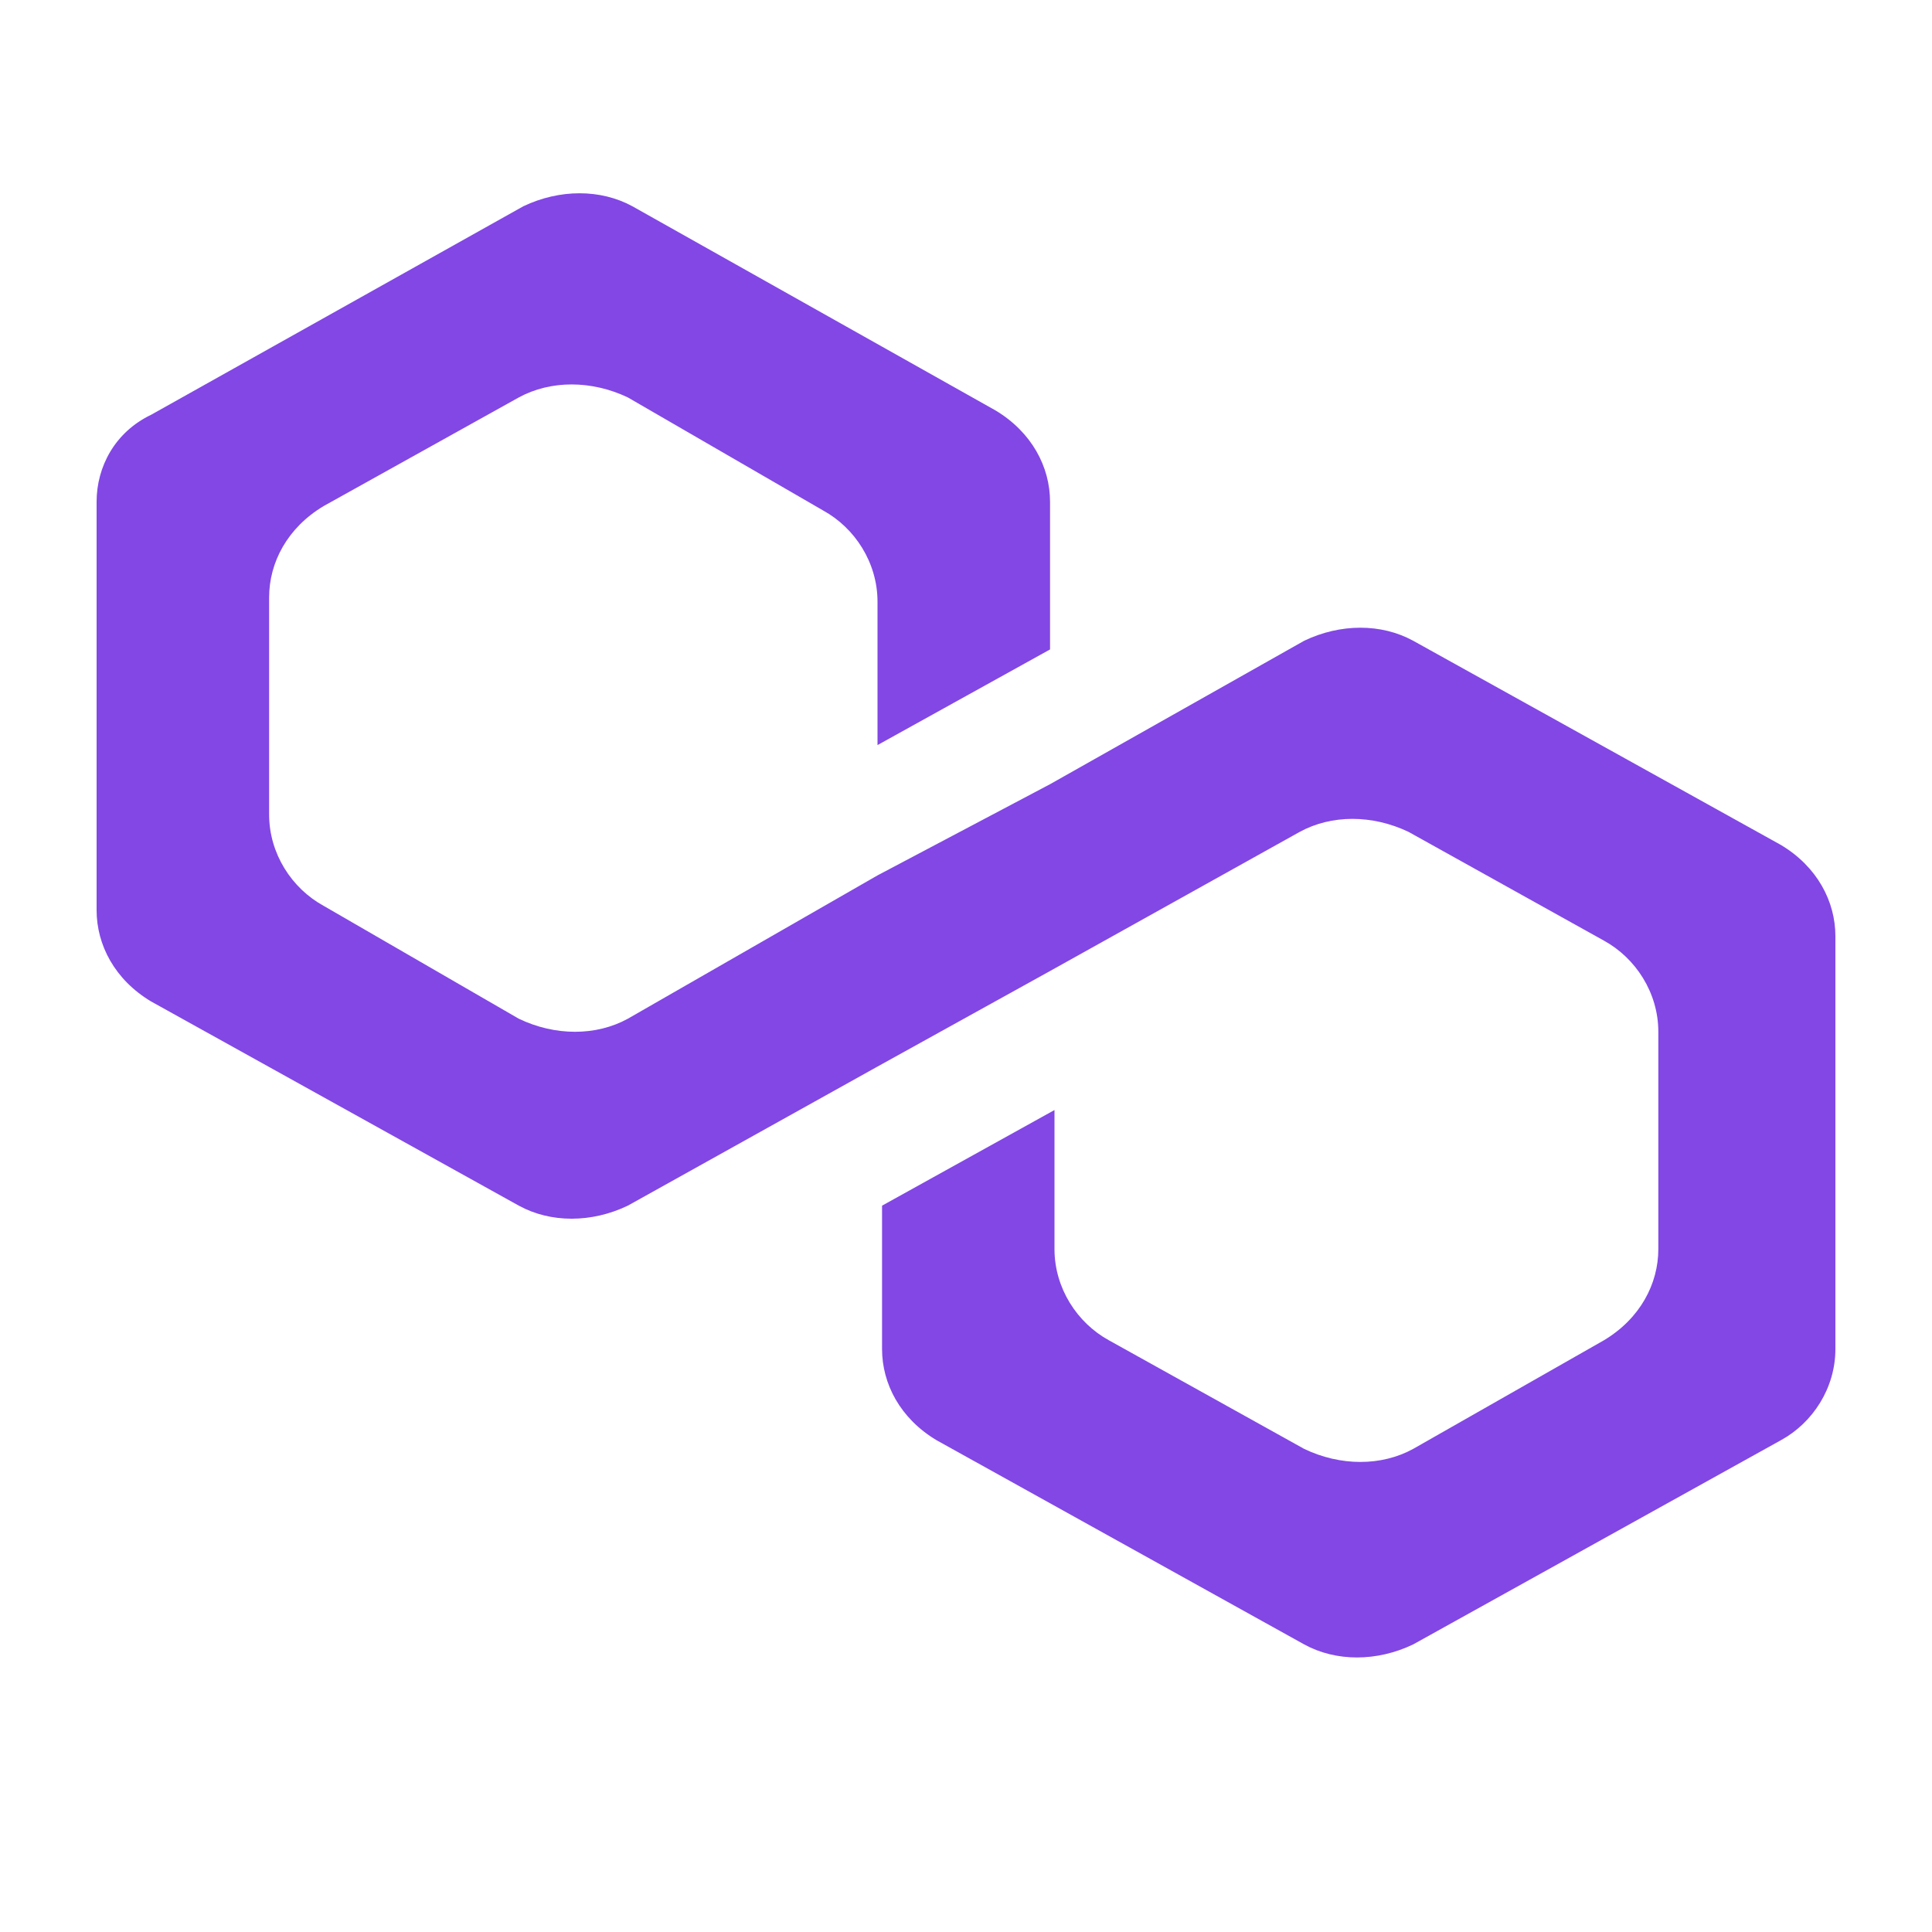 <svg
  width="20"
  height="20"
  viewBox="0 0 20 20"
  fill="none"
  xmlns="http://www.w3.org/2000/svg"
>
  <path
    d="M14.629 6.633C14.3 6.453 13.877 6.453 13.501 6.633L10.87 8.118L9.084 9.062L6.499 10.546C6.17 10.726 5.747 10.726 5.371 10.546L3.35 9.377C3.021 9.197 2.786 8.837 2.786 8.432V6.184C2.786 5.824 2.974 5.464 3.35 5.239L5.371 4.114C5.7 3.935 6.123 3.935 6.499 4.114L8.52 5.284C8.849 5.464 9.084 5.824 9.084 6.229V7.713L10.87 6.723V5.194C10.87 4.834 10.681 4.474 10.306 4.249L6.546 2.135C6.217 1.956 5.794 1.956 5.418 2.135L1.564 4.294C1.188 4.474 1 4.834 1 5.194V9.422C1 9.782 1.188 10.142 1.564 10.367L5.371 12.481C5.7 12.661 6.123 12.661 6.499 12.481L9.084 11.041L10.87 10.052L13.454 8.612C13.783 8.432 14.206 8.432 14.582 8.612L16.603 9.737C16.932 9.917 17.167 10.277 17.167 10.681V12.93C17.167 13.29 16.979 13.65 16.603 13.875L14.629 14.999C14.3 15.179 13.877 15.179 13.501 14.999L11.48 13.875C11.151 13.695 10.916 13.335 10.916 12.93V11.491L9.131 12.481V13.965C9.131 14.325 9.319 14.684 9.695 14.909L13.501 17.023C13.83 17.203 14.253 17.203 14.629 17.023L18.436 14.909C18.765 14.729 19 14.37 19 13.965V9.692C19 9.332 18.812 8.972 18.436 8.747L14.629 6.633Z"
    fill="#8247E5"
  ></path>
</svg>
